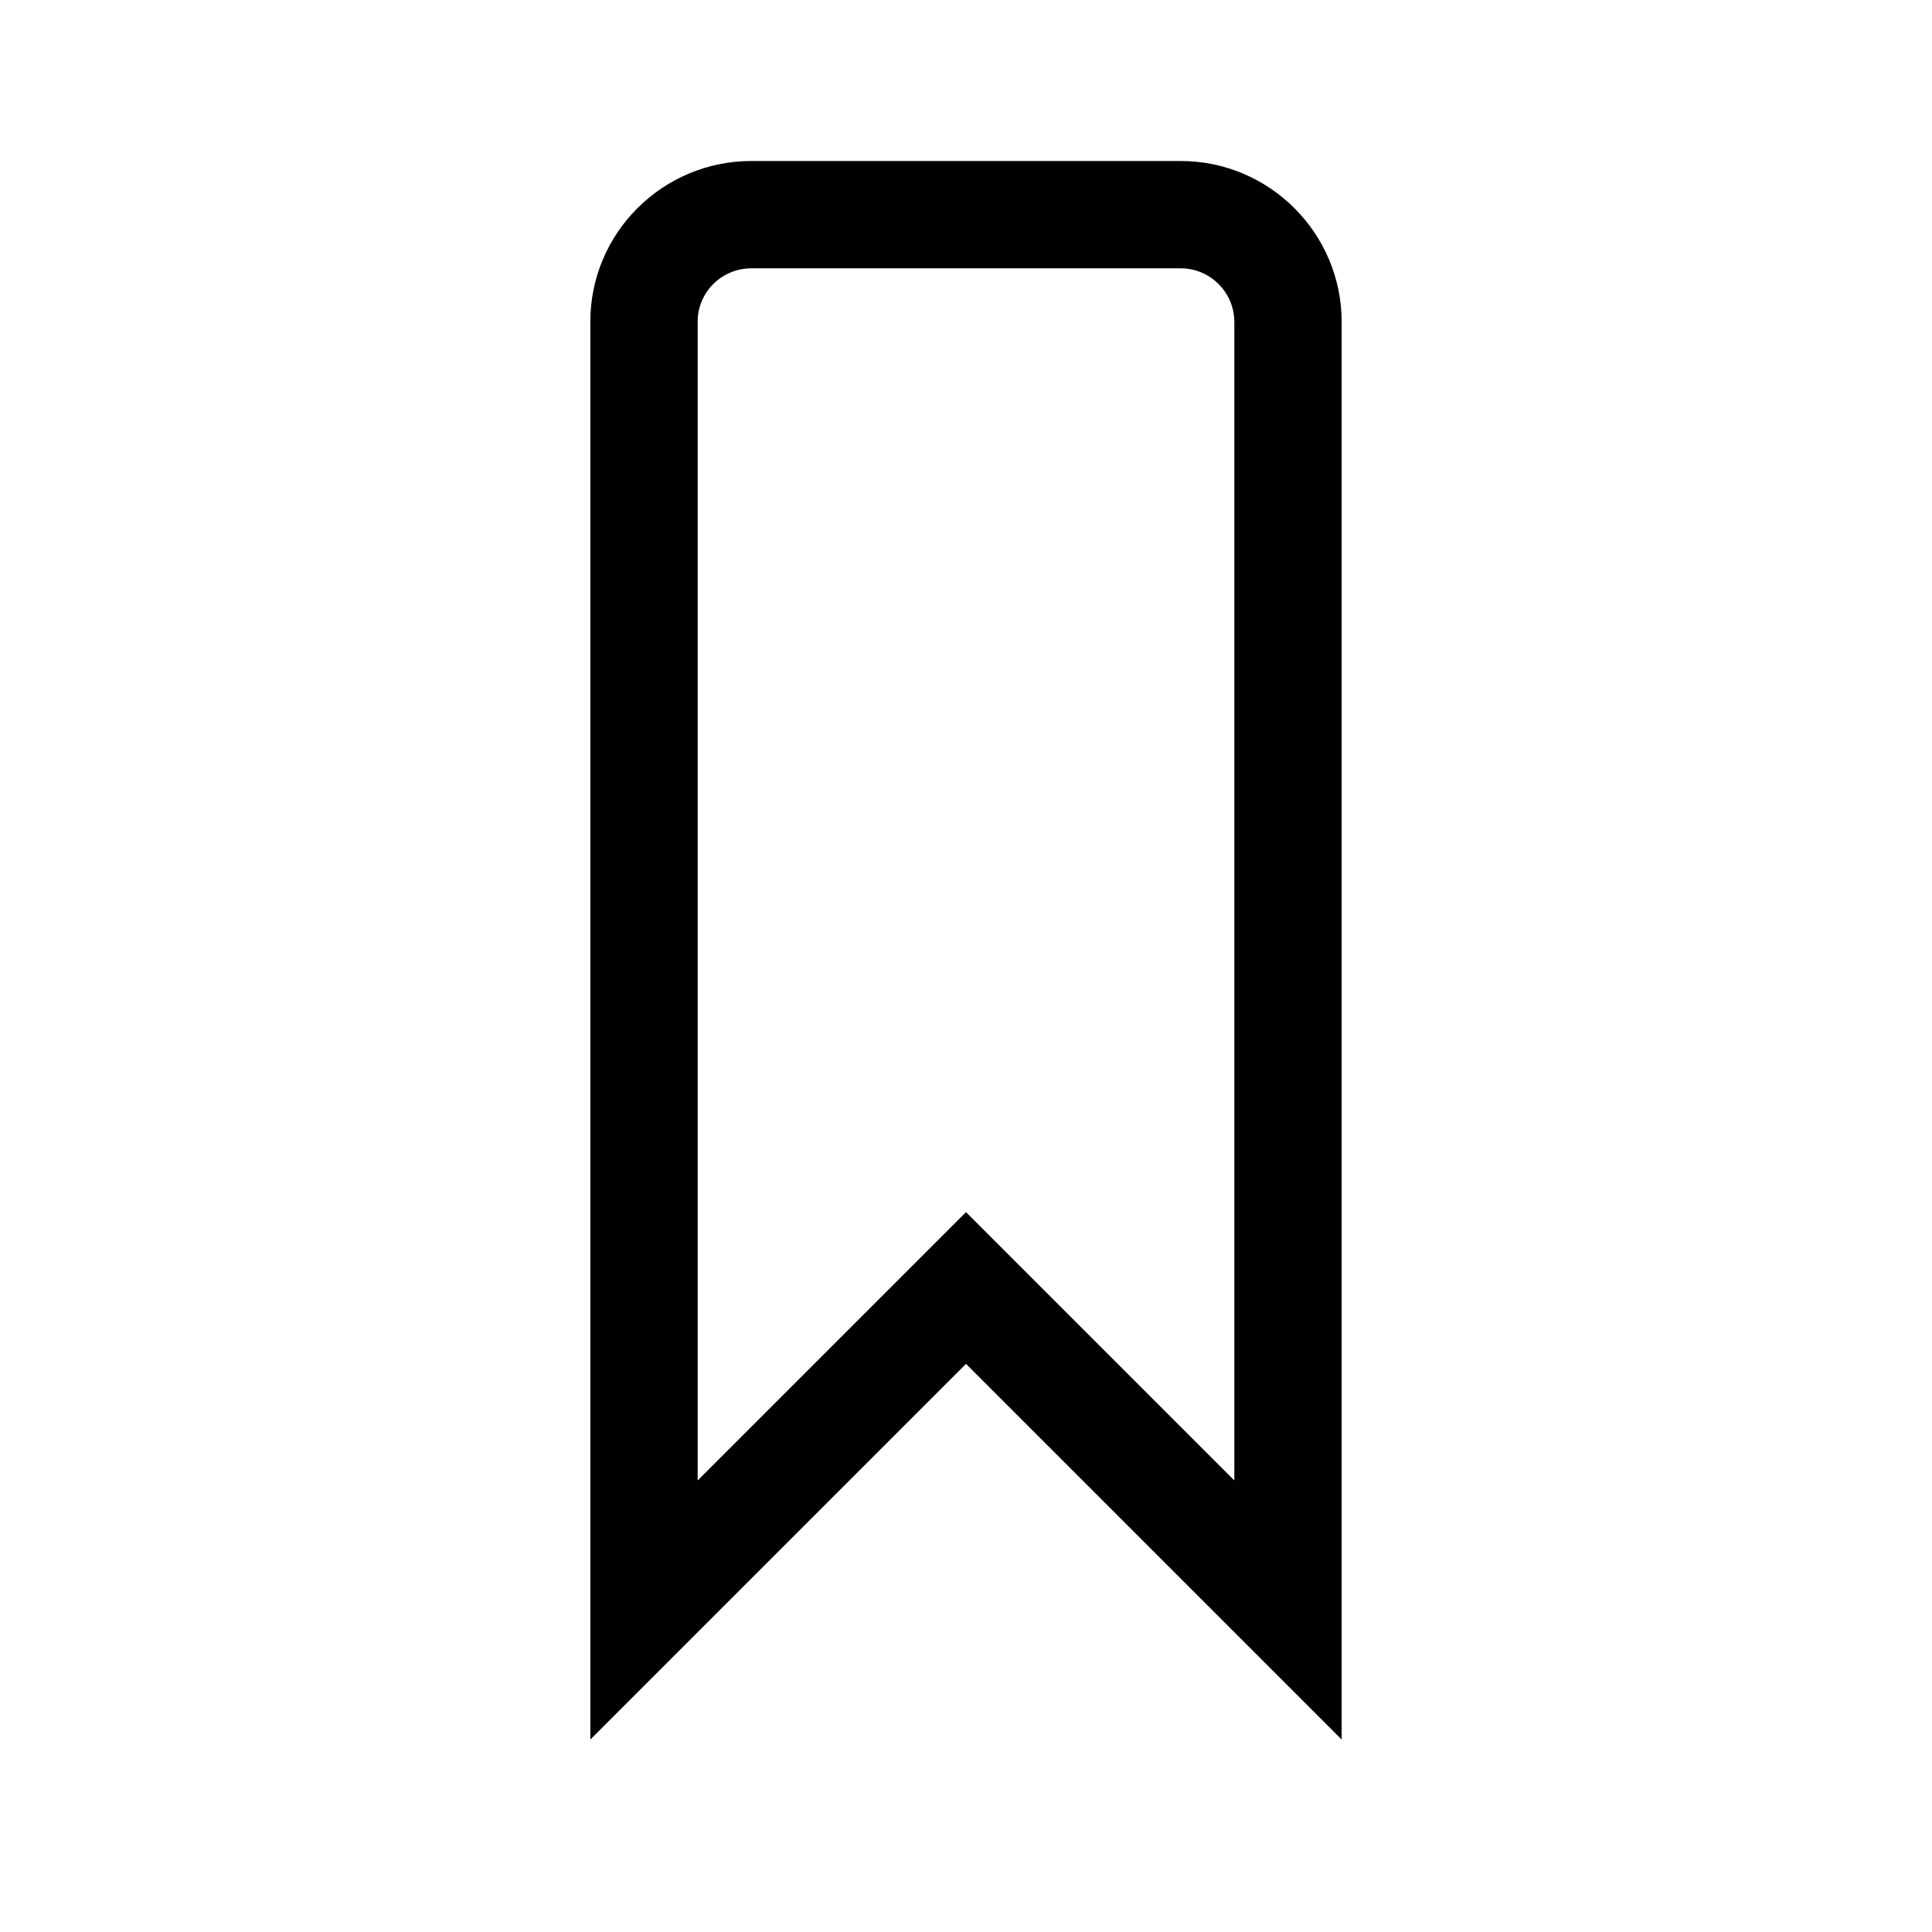<svg xmlns="http://www.w3.org/2000/svg" width="36" height="36" viewBox="0 0 36 36">
  <path fill-rule="evenodd" d="M18,22.586 L23,27.586 L23,6 C23,5.449 22.552,5 22,5 L14,5 C13.448,5 13,5.445 13,5.992 L13,27.586 L18,22.586 Z M25,32.414 L18,25.414 L11,32.414 L11,5.992 C11,4.342 12.346,3 14,3 L22,3 C23.654,3 25,4.346 25,6 L25,32.414 Z"/>
</svg>
